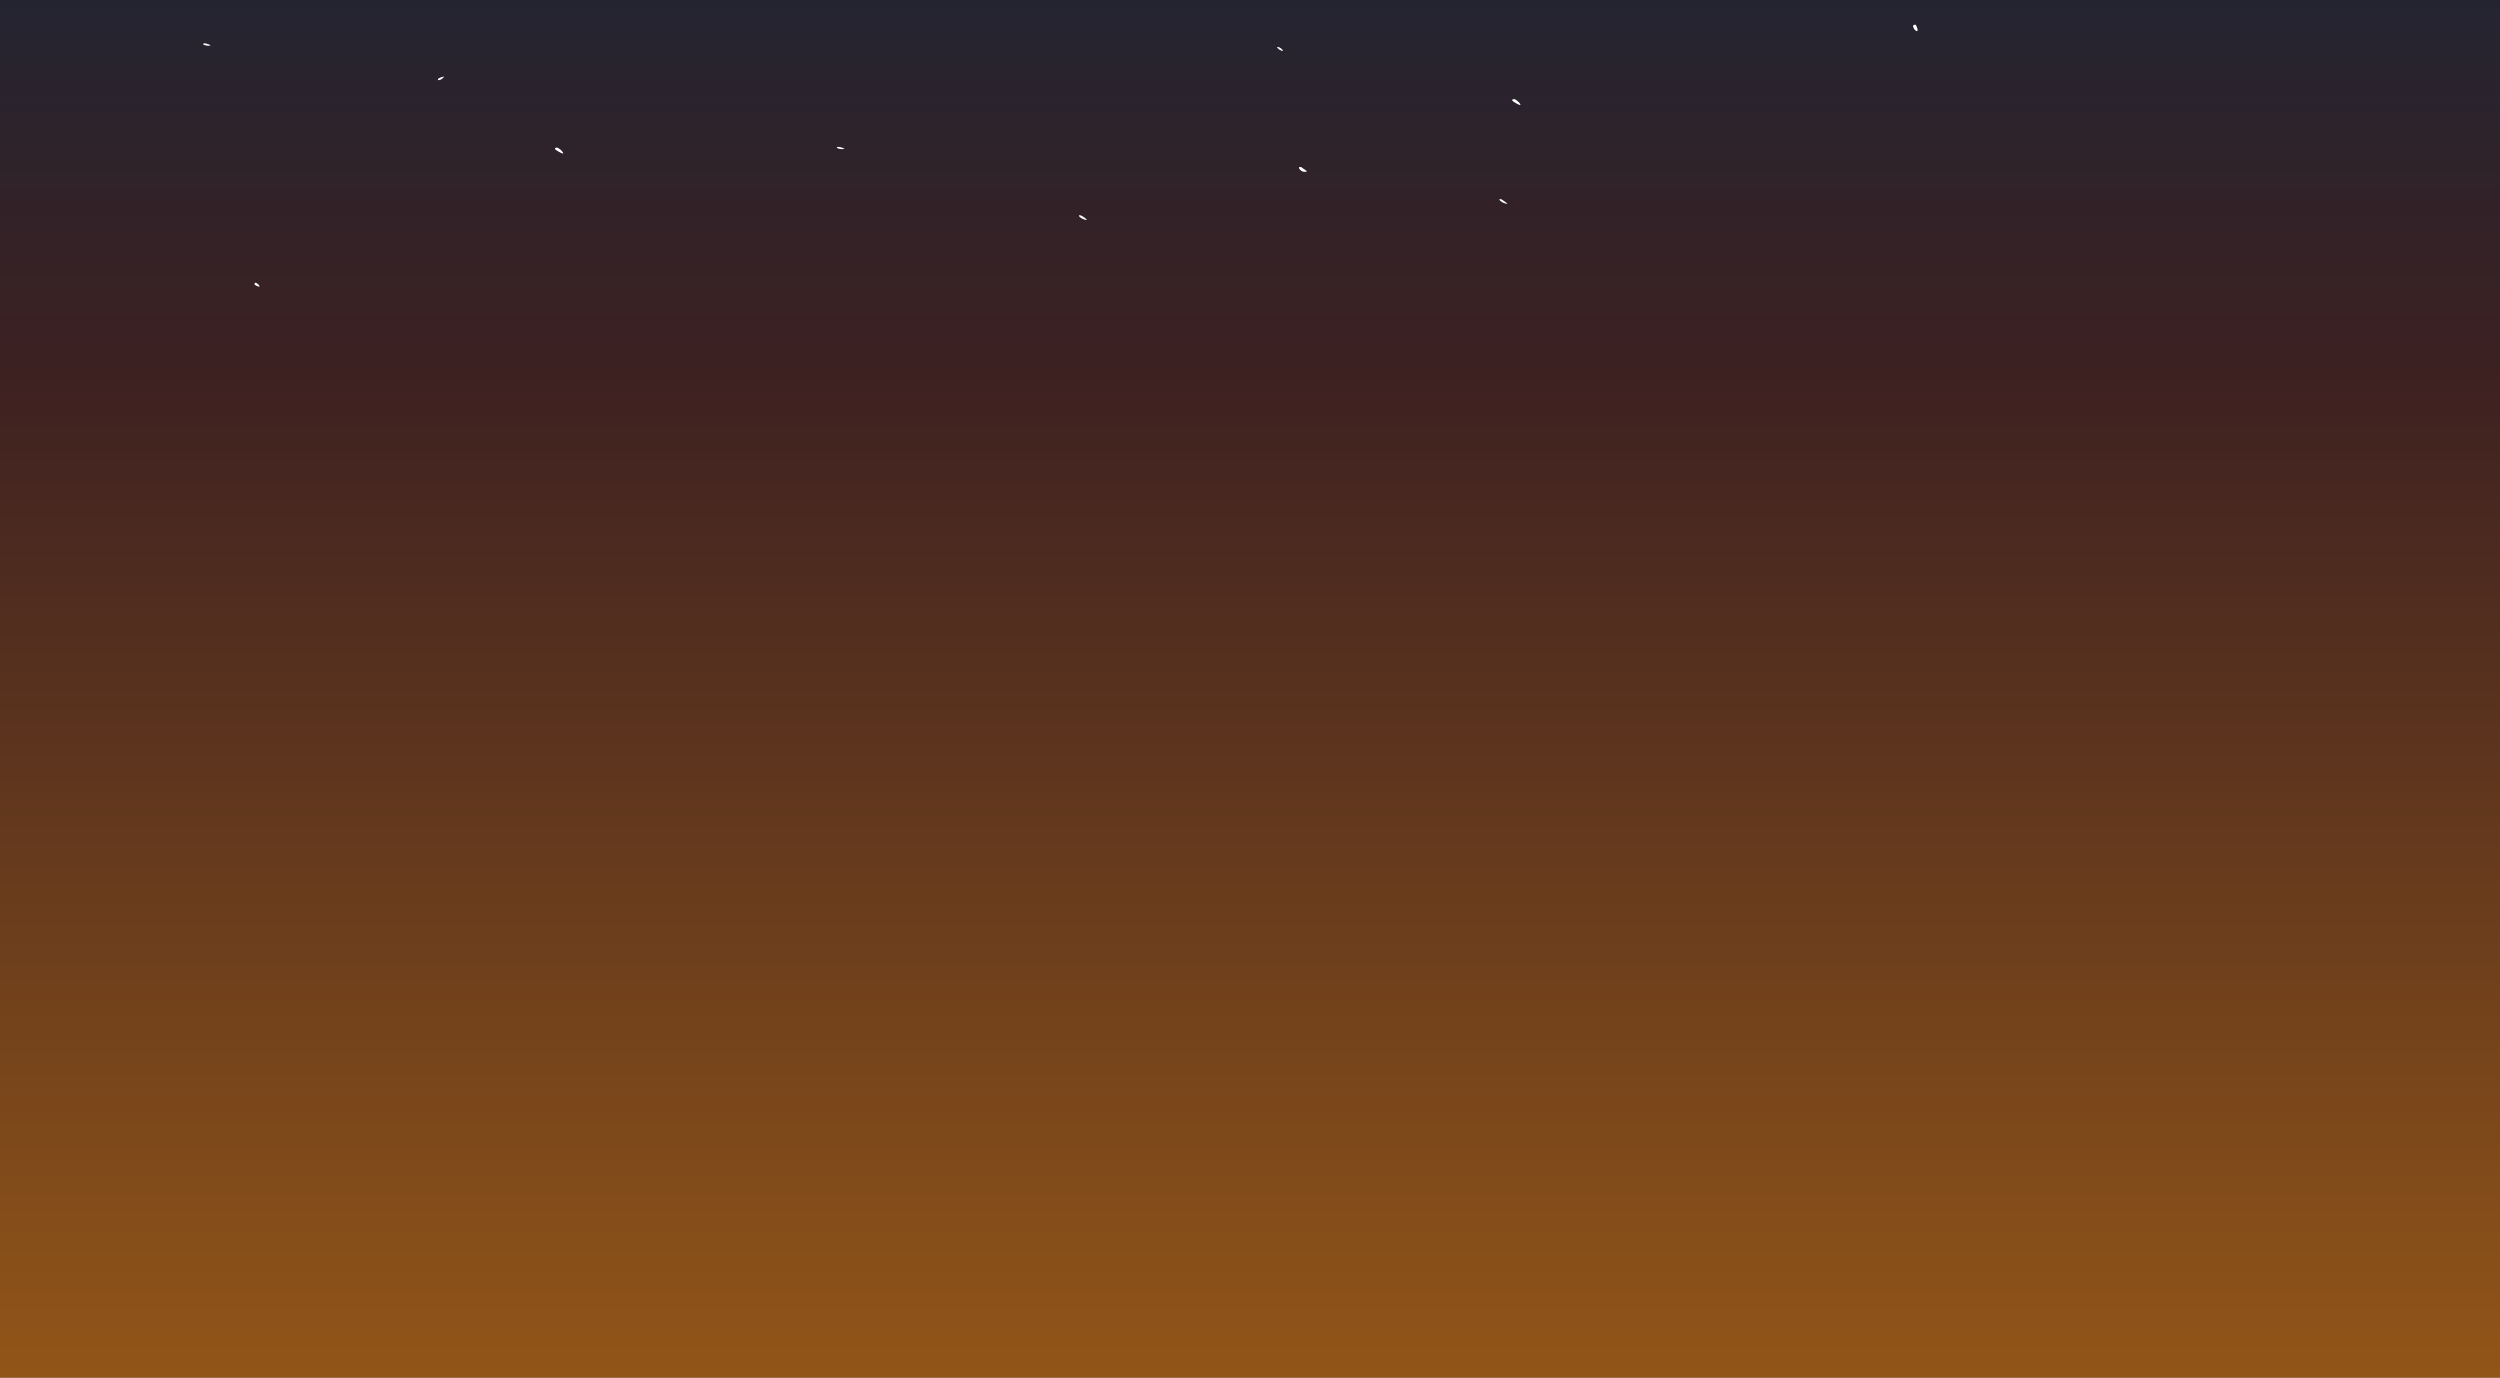 <?xml version="1.0" encoding="UTF-8" standalone="no"?>
<svg xmlns:ffdec="https://www.free-decompiler.com/flash" xmlns:xlink="http://www.w3.org/1999/xlink" ffdec:objectType="shape" height="851.9px" width="1545.9px" xmlns="http://www.w3.org/2000/svg">
  <rect width="100%" height="100%" fill="#808080" stroke="none"/>
  <g transform="matrix(2.0, 0.0, 0.0, 2.0, 776.0, 419.8)">
    <path d="M78.0 -147.0 L76.25 -148.25 Q75.1 -148.5 75.95 -147.75 76.9 -147.0 78.05 -146.9 L78.0 -147.0 M8.65 -194.25 Q8.25 -194.9 7.5 -195.25 6.7 -195.45 6.85 -195.25 7.5 -194.4 8.6 -194.15 L8.65 -194.25 M16.0 -157.0 L14.25 -158.25 Q13.05 -158.35 14.1 -157.3 14.75 -156.65 15.95 -156.85 L16.0 -157.0 M80.25 -179.25 Q78.7 -179.15 80.65 -178.05 82.65 -176.9 81.85 -177.95 81.25 -178.75 80.25 -179.25 M204.85 -200.7 Q204.75 -201.5 204.25 -202.25 203.2 -202.3 203.65 -201.3 204.0 -200.5 204.65 -200.3 204.9 -200.25 204.85 -200.7 M384.95 216.05 L-388.0 216.05 -388.0 -209.9 384.95 -209.9 384.95 216.05 M-126.9 -163.9 Q-127.85 -164.4 -129.0 -164.5 -129.4 -164.35 -129.2 -164.2 -128.25 -163.65 -127.05 -163.85 L-126.9 -163.9 M-52.0 -142.0 Q-52.75 -142.75 -53.75 -143.25 -54.9 -143.5 -54.05 -142.75 -53.1 -142.0 -51.95 -141.9 L-52.0 -142.0 M-307.75 -121.3 Q-307.95 -122.0 -308.95 -122.5 -309.9 -122.0 -308.25 -121.35 L-307.75 -121.3 M-251.9 -185.25 Q-251.2 -185.5 -250.7 -186.25 L-251.7 -185.95 Q-252.6 -185.65 -252.6 -185.25 -252.6 -185.0 -251.9 -185.25 M-214.1 -162.95 Q-214.7 -163.75 -215.7 -164.25 -217.3 -164.15 -215.3 -163.05 -213.3 -161.9 -214.1 -162.95 M-324.95 -196.5 L-325.2 -196.2 Q-324.2 -195.65 -323.05 -195.85 L-322.9 -195.9 Q-323.85 -196.4 -324.95 -196.5" fill="url(#gradient0)" fill-rule="evenodd" stroke="none"/>
    <path d="M204.85 -200.7 Q204.9 -200.25 204.65 -200.3 204.0 -200.5 203.65 -201.3 203.2 -202.3 204.25 -202.25 204.75 -201.5 204.85 -200.7 M80.25 -179.25 Q81.25 -178.75 81.85 -177.95 82.65 -176.9 80.65 -178.05 78.7 -179.15 80.25 -179.25 M16.0 -157.0 L15.95 -156.85 Q14.75 -156.65 14.1 -157.3 13.05 -158.35 14.25 -158.25 L16.0 -157.0 M8.65 -194.25 L8.6 -194.15 Q7.5 -194.4 6.85 -195.25 6.7 -195.45 7.5 -195.25 8.25 -194.9 8.65 -194.25 M78.0 -147.0 L78.05 -146.9 Q76.9 -147.0 75.95 -147.75 75.1 -148.5 76.25 -148.25 L78.0 -147.0 M-324.95 -196.5 Q-323.85 -196.4 -322.9 -195.9 L-323.05 -195.85 Q-324.2 -195.65 -325.2 -196.2 L-324.95 -196.5 M-214.1 -162.95 Q-213.3 -161.9 -215.3 -163.05 -217.3 -164.15 -215.7 -164.25 -214.7 -163.75 -214.1 -162.95 M-251.9 -185.25 Q-252.6 -185.0 -252.6 -185.25 -252.6 -185.65 -251.7 -185.95 L-250.7 -186.25 Q-251.2 -185.5 -251.9 -185.25 M-307.75 -121.3 L-308.25 -121.35 Q-309.9 -122.0 -308.95 -122.5 -307.95 -122.0 -307.75 -121.3 M-52.0 -142.0 L-51.95 -141.9 Q-53.1 -142.0 -54.05 -142.75 -54.9 -143.5 -53.75 -143.25 -52.75 -142.75 -52.0 -142.0 M-126.9 -163.9 L-127.05 -163.85 Q-128.25 -163.65 -129.2 -164.2 -129.4 -164.35 -129.0 -164.5 -127.85 -164.4 -126.9 -163.9" fill="#ffffff" fill-rule="evenodd" stroke="none"/>
  </g>
  <defs>
    <linearGradient gradientTransform="matrix(0.0, 0.26, -0.472, 0.0, -1.5, 3.05)" gradientUnits="userSpaceOnUse" id="gradient0" spreadMethod="pad" x1="-819.2" x2="819.2">
      <stop offset="0.0" stop-color="#242431"/>
      <stop offset="0.271" stop-color="#3d2121"/>
      <stop offset="1.0" stop-color="#925518"/>
    </linearGradient>
  </defs>
</svg>
